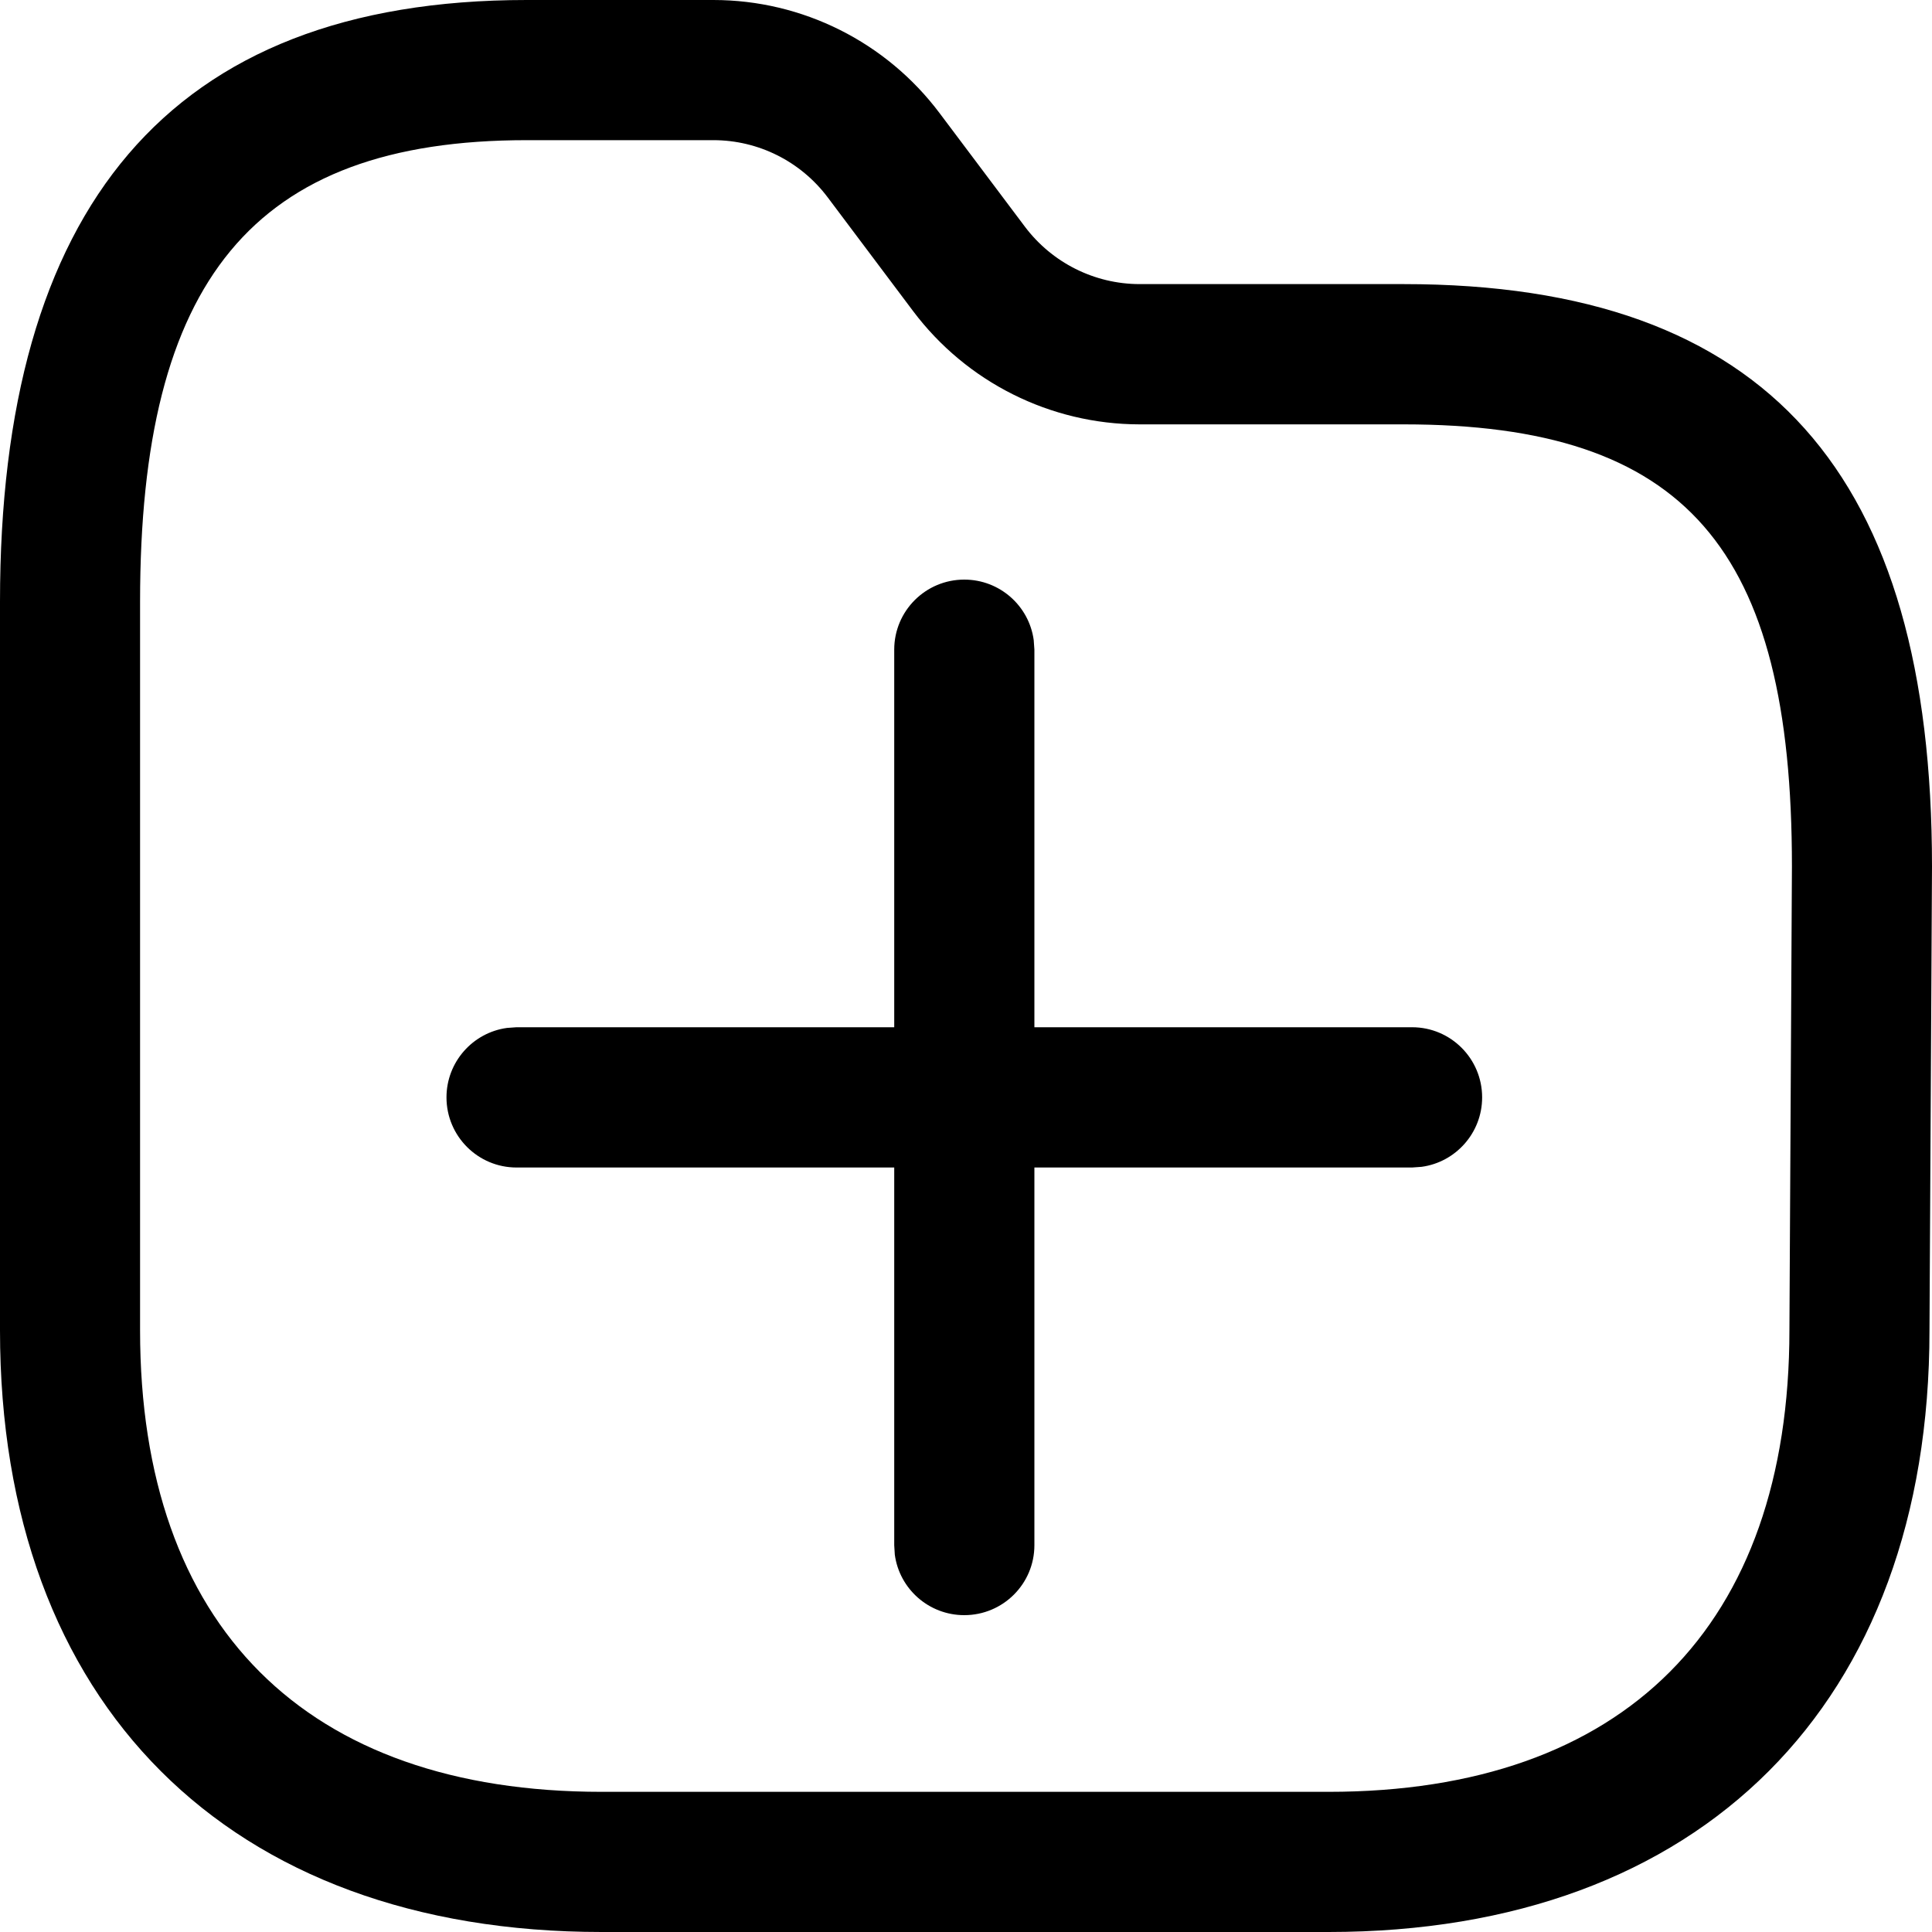 <svg width="20" height="20" viewBox="0 0 20 20" fill="none" xmlns="http://www.w3.org/2000/svg">
<path fill-rule="evenodd" clip-rule="evenodd" d="M5.453 0H7.385C8.307 0 9.175 0.435 9.728 1.173L10.61 2.347C10.891 2.72 11.33 2.94 11.795 2.941H14.53C18.311 2.941 20 4.923 20 8.971L19.974 13.772C19.974 17.635 17.611 20 13.753 20H6.229C2.364 20 0 17.636 0 13.772V6.228C0 2.175 1.73 0 5.453 0ZM7.385 1.451H5.453C2.612 1.451 1.45 2.914 1.45 6.228V13.772C1.45 16.834 3.164 18.549 6.229 18.549H13.753C16.811 18.549 18.524 16.833 18.524 13.768L18.55 8.967C18.55 5.678 17.455 4.393 14.53 4.393H11.794C10.873 4.391 10.006 3.957 9.452 3.22L8.569 2.044C8.289 1.671 7.851 1.451 7.385 1.451ZM14.618 10.634C15.018 10.634 15.343 10.959 15.343 11.36C15.343 11.727 15.07 12.031 14.716 12.079L14.618 12.086H10.708V15.996C10.708 16.396 10.383 16.72 9.982 16.72C9.615 16.72 9.311 16.448 9.263 16.094L9.257 15.996V12.086H5.347C4.947 12.086 4.622 11.761 4.622 11.36C4.622 10.993 4.895 10.689 5.249 10.641L5.347 10.634H9.257V6.725C9.257 6.324 9.582 6 9.982 6C10.35 6 10.653 6.273 10.701 6.626L10.708 6.725V10.634H14.618Z" fill="black"/>
</svg>
